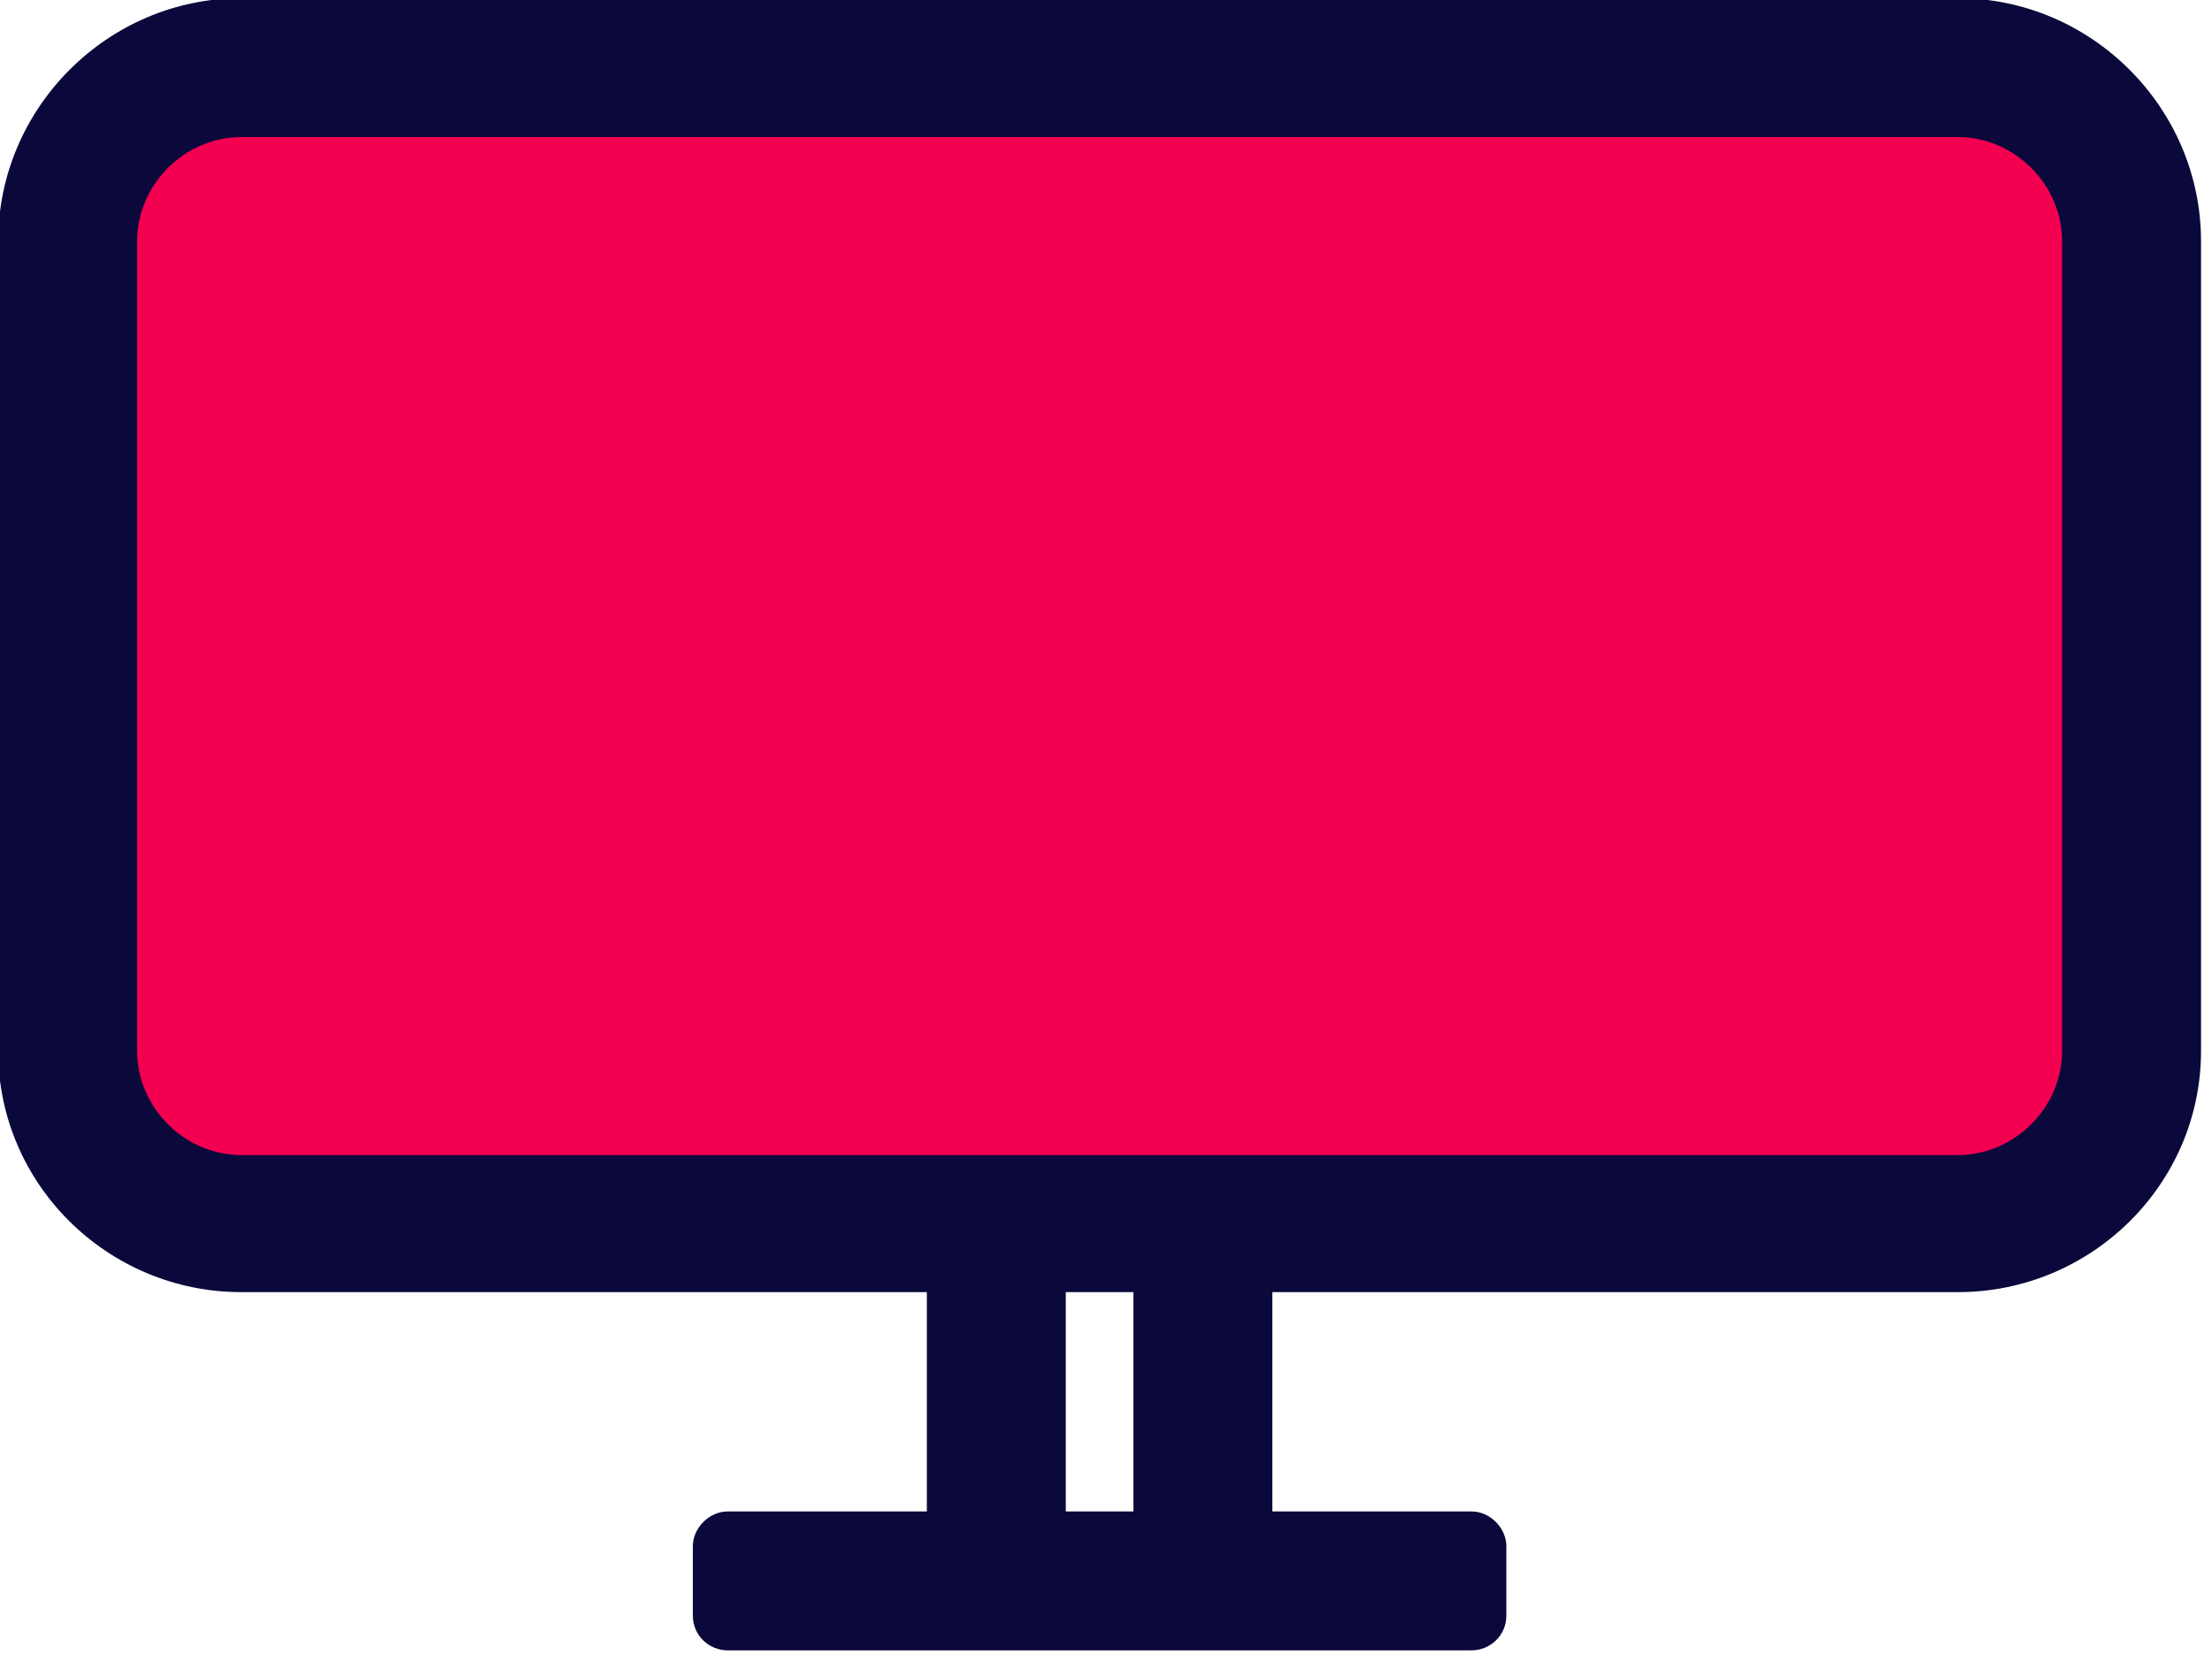 <svg version="1.2" xmlns="http://www.w3.org/2000/svg" viewBox="0 0 121 91" width="121" height="91"><style>.s0{fill:#F40051}.s1{fill:#0B093B}</style><path class="s0" d="m107.1 66.9h-93.9c-5.2 0-9.5-4.2-9.5-9.4v-44.3c0-5.2 4.3-9.5 9.5-9.5h93.9c5.2 0 9.5 4.3 9.5 9.5v44.3c0 5.2-4.3 9.4-9.5 9.4z" /><path fill-rule="evenodd" class="s1" d="m120.4 13.2v44.3c0 7.3-6 13.2-13.3 13.2h-37.5v12h10.9c1 0 1.9 0.9 1.9 1.9v3.8c0 1.1-0.9 1.9-1.9 1.9h-40.7c-1 0-1.9-0.8-1.9-1.9v-3.8c0-1 0.9-1.9 1.9-1.9h10.9v-12h-37.5c-7.3 0-13.3-5.9-13.3-13.2v-44.3c0-7.3 6-13.3 13.3-13.3h93.9c7.3 0 13.3 6 13.3 13.3zm-58.4 57.5h-3.7v12h3.7zm50.8-57.5c0-3.1-2.6-5.7-5.7-5.7h-93.9c-3.1 0-5.7 2.6-5.7 5.7v44.3c0 3.1 2.6 5.7 5.7 5.7h93.9c3.1 0 5.7-2.6 5.7-5.7z" /></svg>